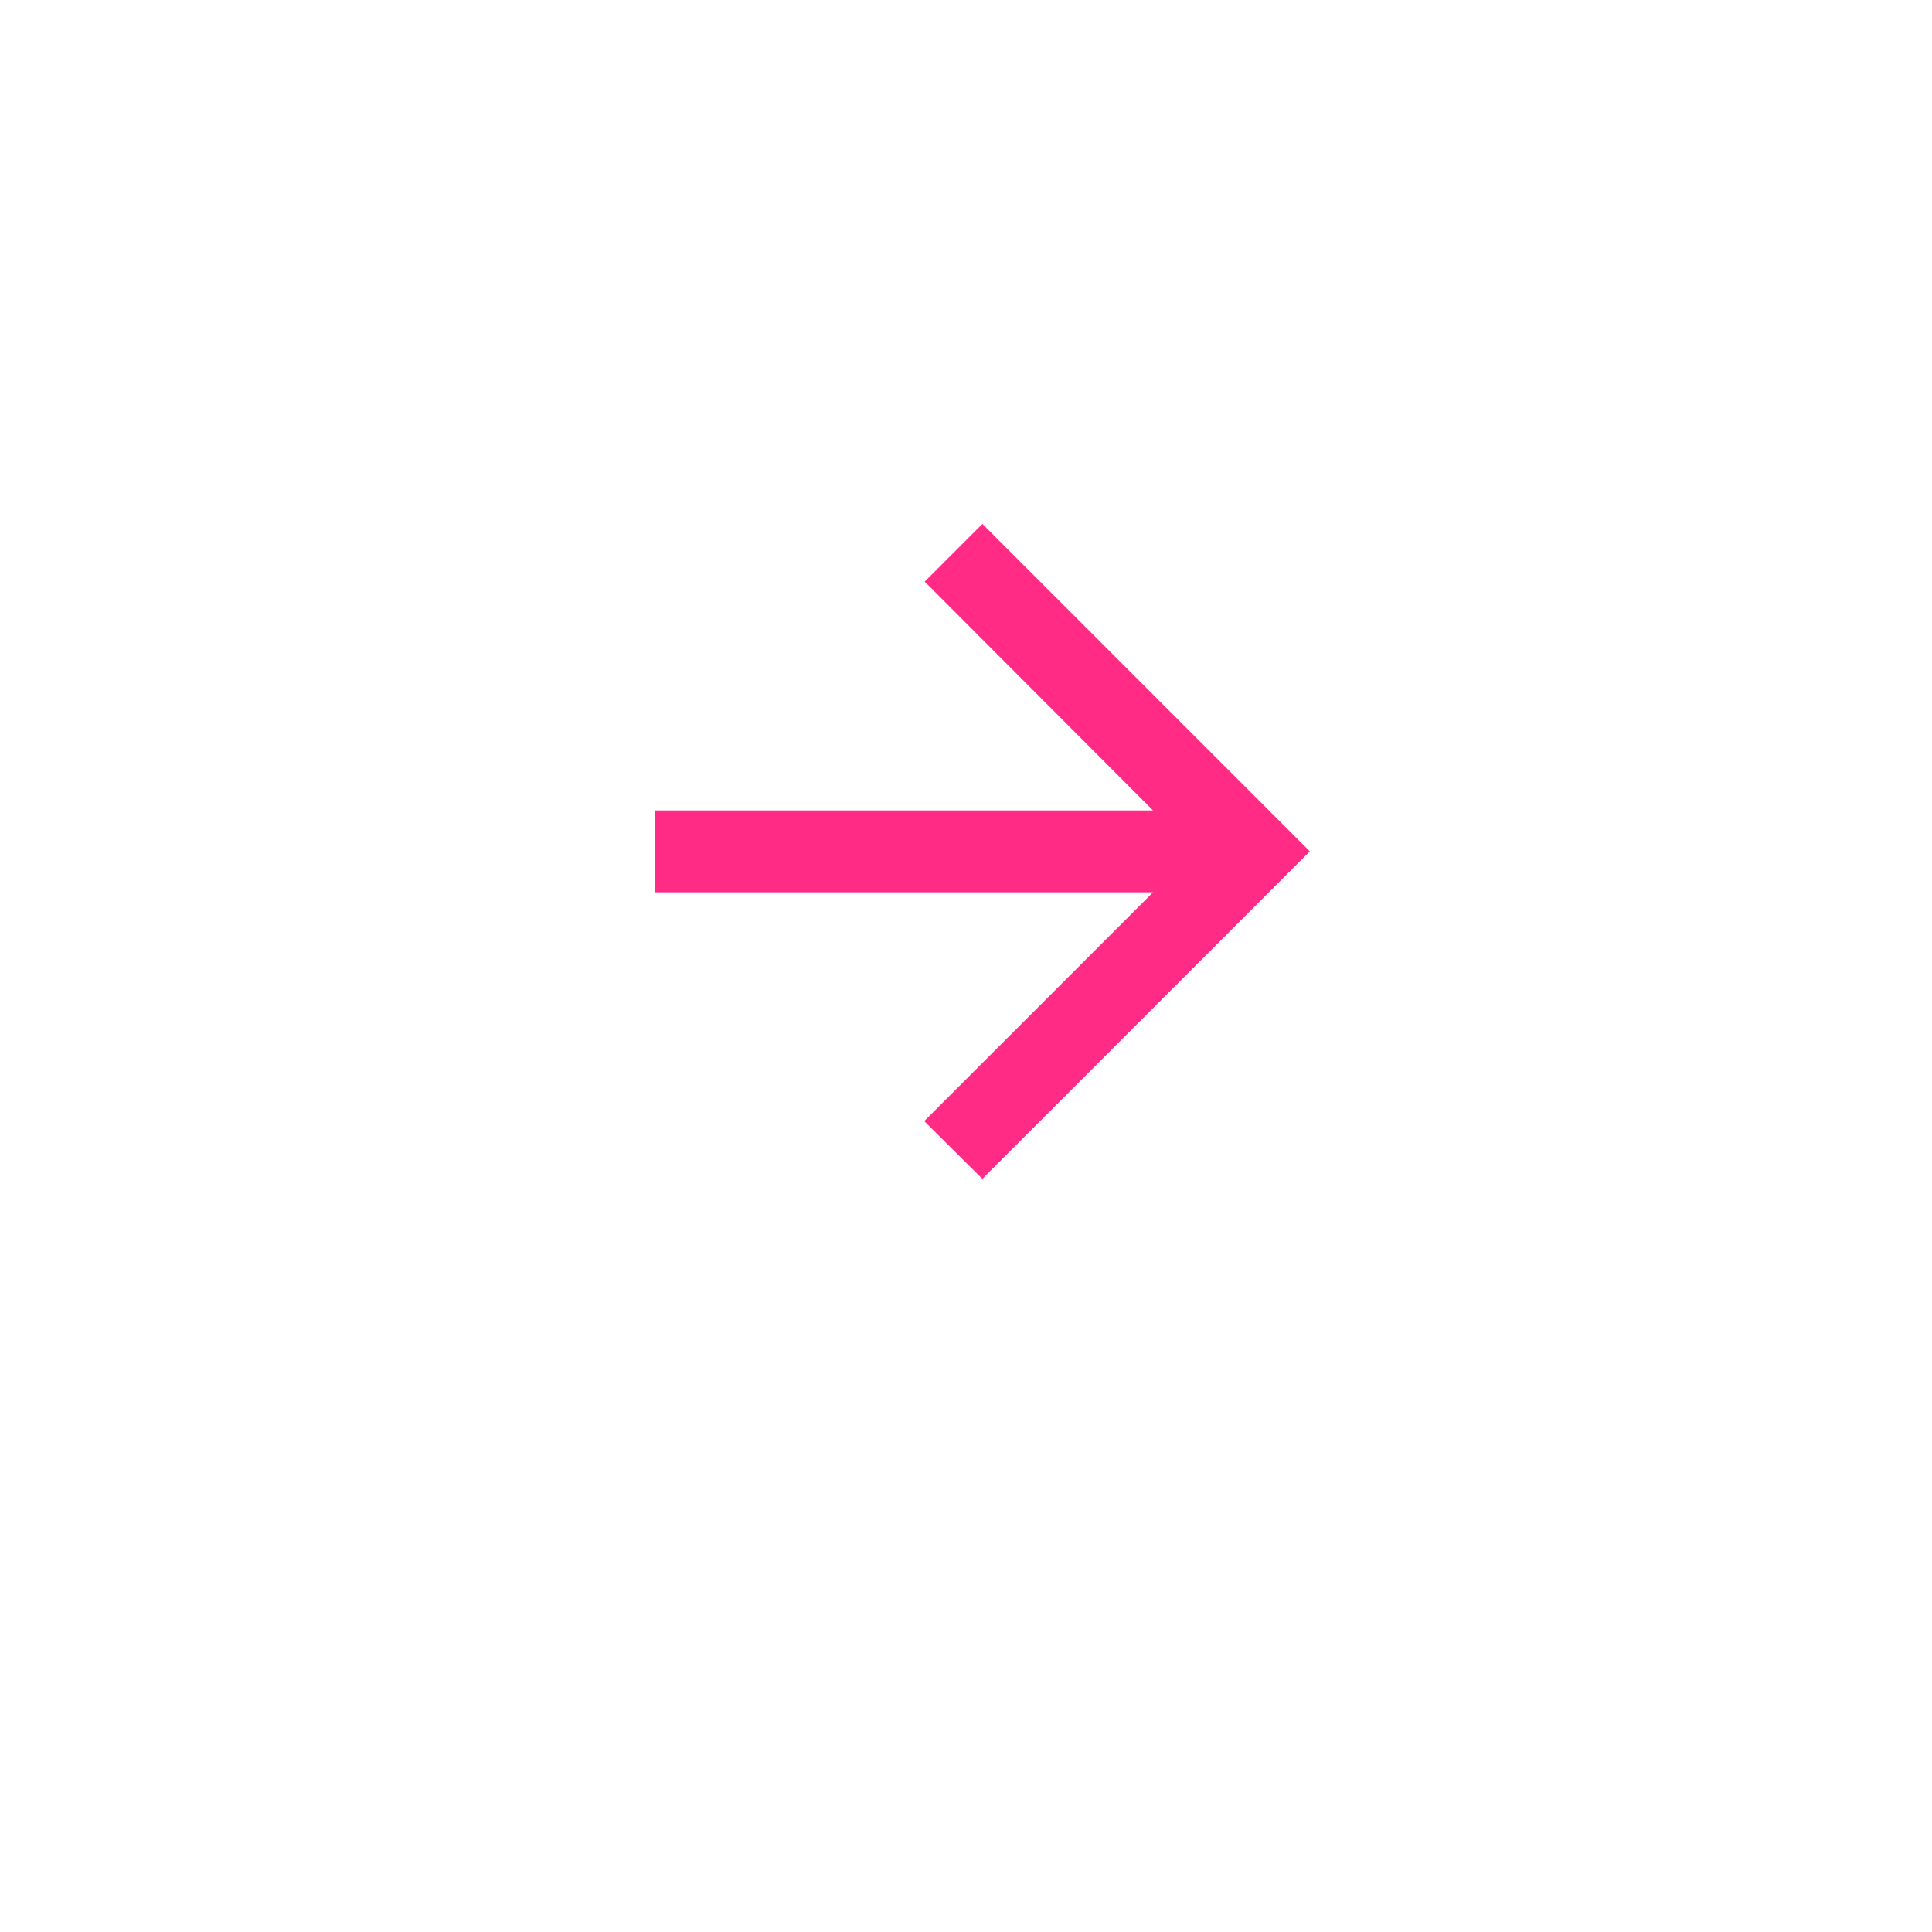 <svg width="59" height="59" viewBox="0 0 59 59" fill="none" xmlns="http://www.w3.org/2000/svg">
<g filter="url(#filter0_d_7747_70024)">
<circle cx="29.5" cy="25.5" r="25.5" fill="white"/>
</g>
<g clip-path="url(#clip0_7747_70024)">
<path d="M20 27.25H35.212L28.225 34.237L30 36L40 26L30 16L28.238 17.762L35.212 24.75H20V27.25Z" fill="#FF2B85"/>
</g>
<defs>
<filter id="filter0_d_7747_70024" x="0" y="0" width="59" height="59" filterUnits="userSpaceOnUse" color-interpolation-filters="sRGB">
<feFlood flood-opacity="0" result="BackgroundImageFix"/>
<feColorMatrix in="SourceAlpha" type="matrix" values="0 0 0 0 0 0 0 0 0 0 0 0 0 0 0 0 0 0 127 0" result="hardAlpha"/>
<feOffset dy="4"/>
<feGaussianBlur stdDeviation="2"/>
<feComposite in2="hardAlpha" operator="out"/>
<feColorMatrix type="matrix" values="0 0 0 0 0 0 0 0 0 0 0 0 0 0 0 0 0 0 0.1 0"/>
<feBlend mode="normal" in2="BackgroundImageFix" result="effect1_dropShadow_7747_70024"/>
<feBlend mode="normal" in="SourceGraphic" in2="effect1_dropShadow_7747_70024" result="shape"/>
</filter>
<clipPath id="clip0_7747_70024">
<rect width="24" height="24" fill="white" transform="translate(42 38) rotate(-180)"/>
</clipPath>
</defs>
</svg>
